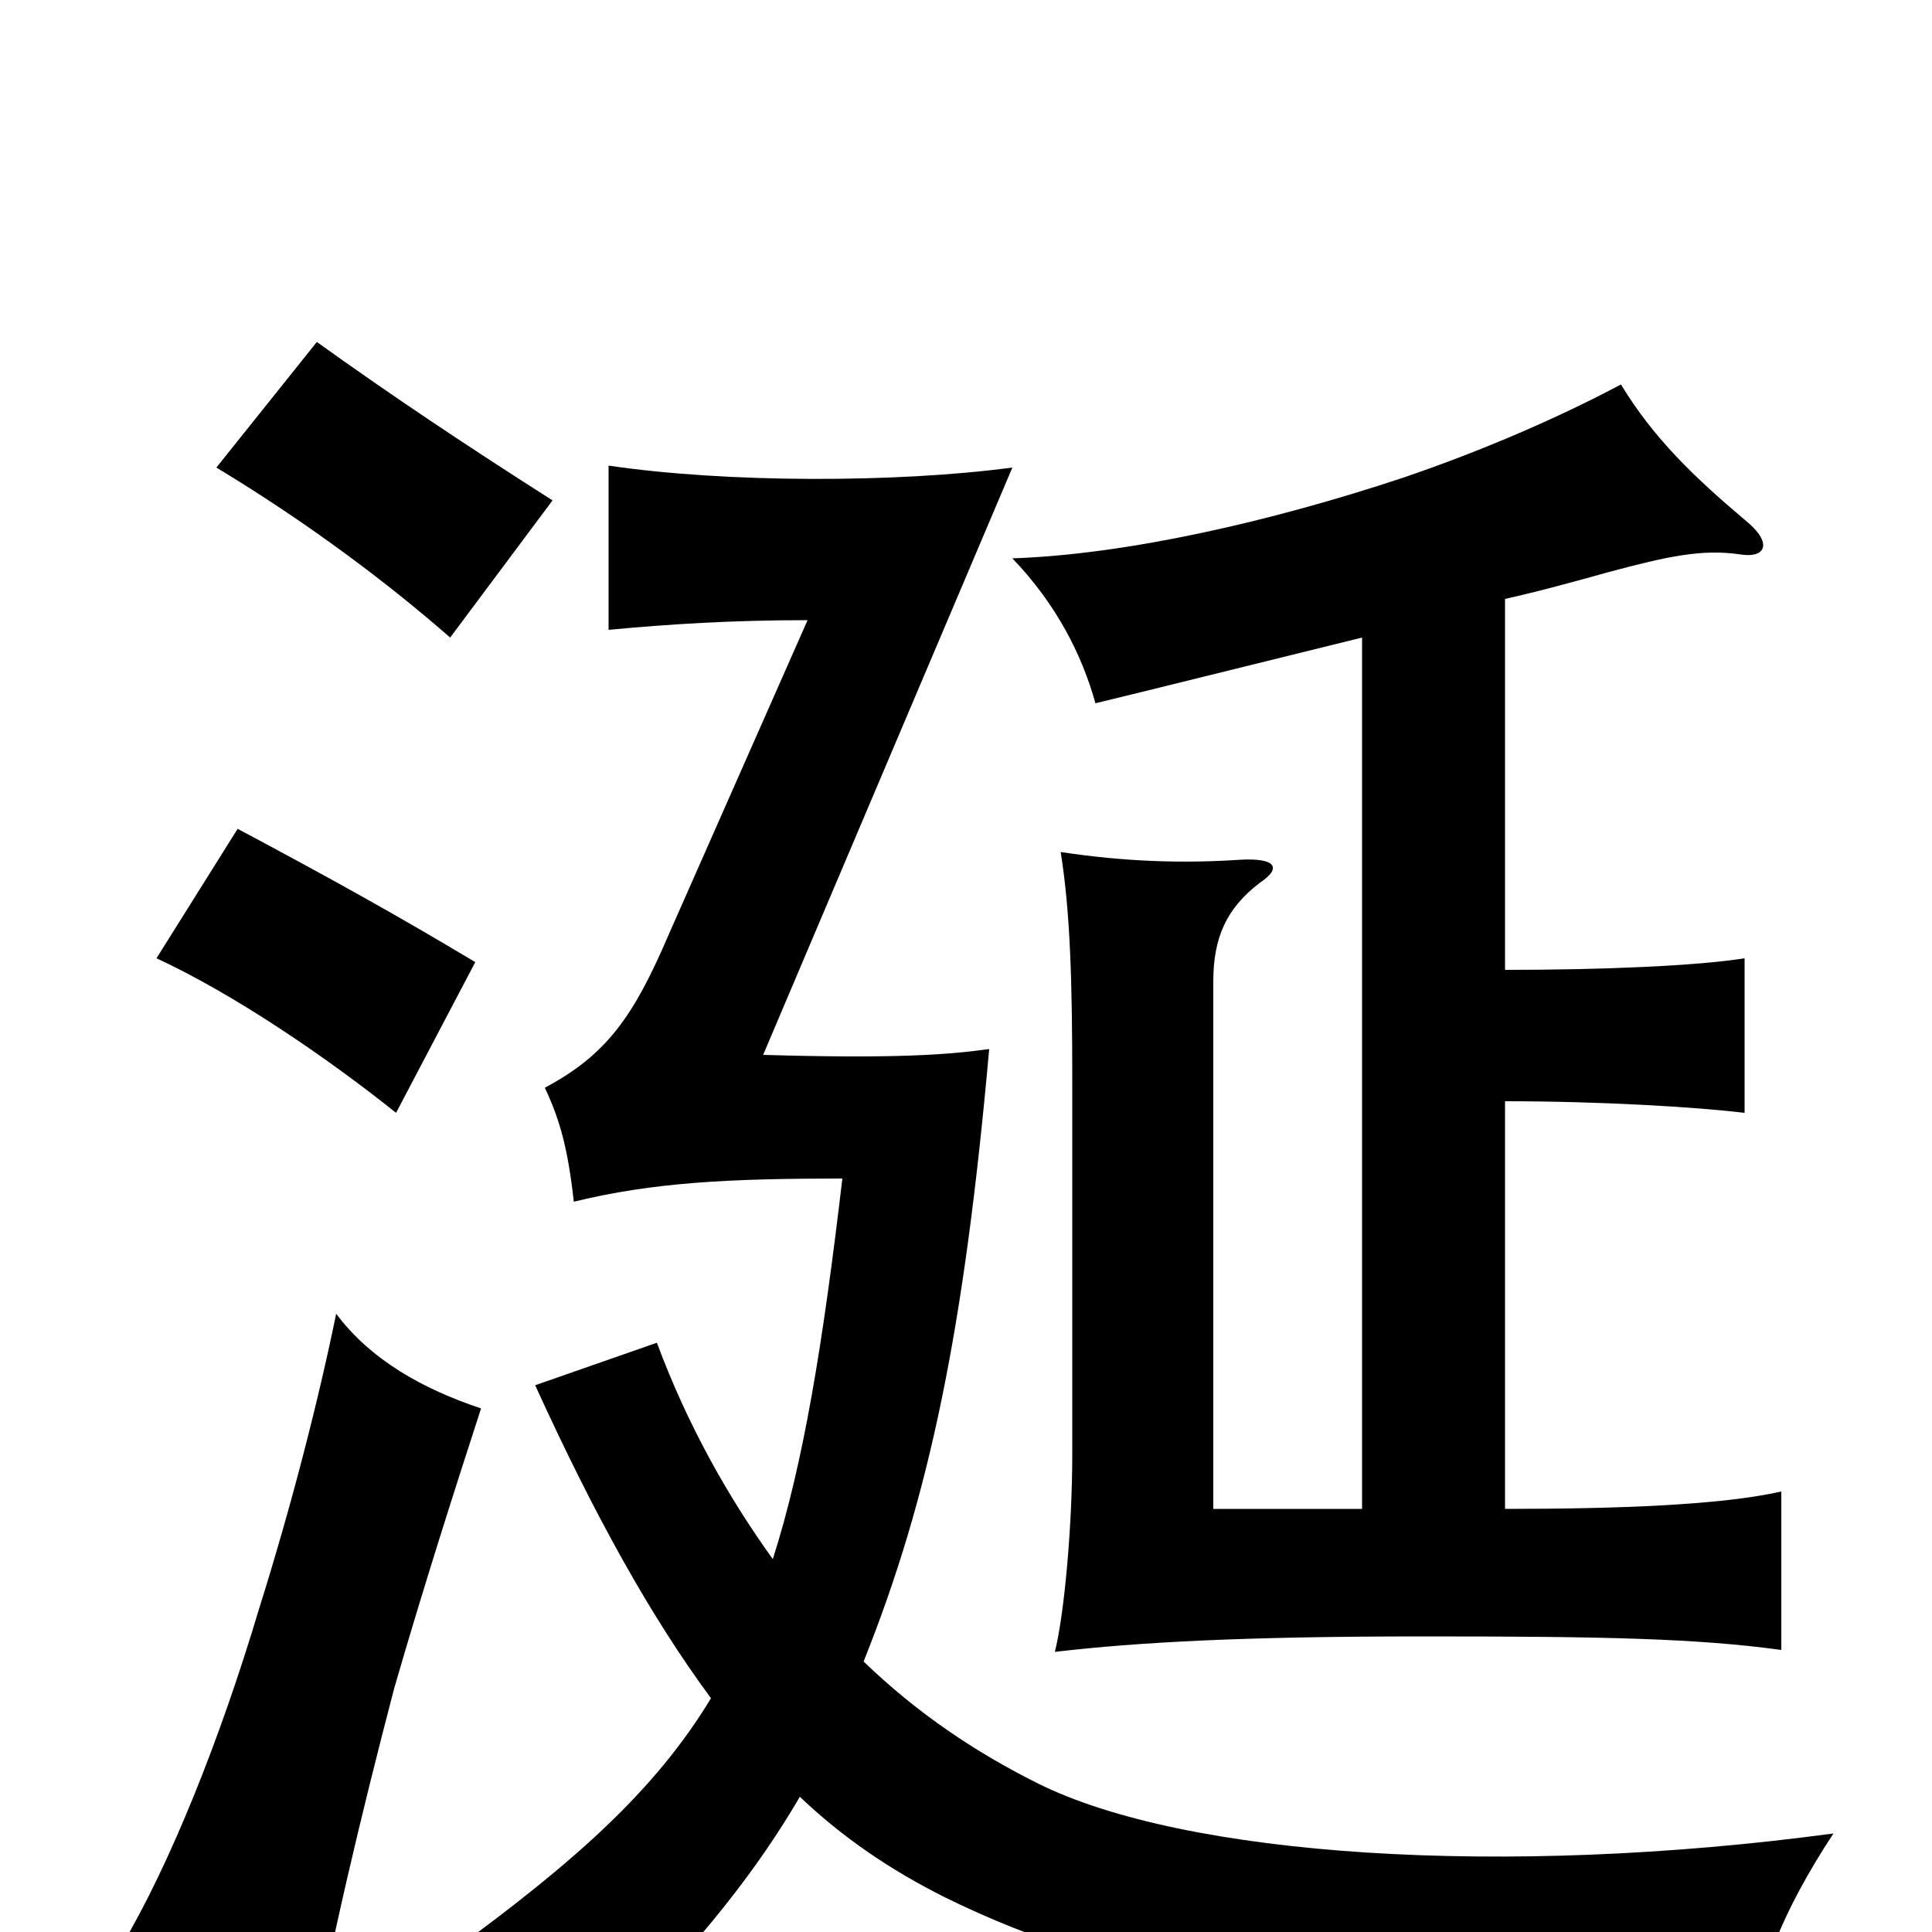 <svg xmlns="http://www.w3.org/2000/svg" viewBox="0 -1000 1000 1000">
	<path fill="#000000" d="M249 -271C219 -281 192 -296 174 -320C165 -276 151 -221 134 -167C114 -100 88 -35 63 7C97 23 123 40 160 67C171 6 187 -61 204 -126C219 -178 236 -231 249 -271ZM414 -70C436 -49 461 -32 489 -18C580 27 695 48 909 49C909 24 922 -10 949 -51C778 -28 613 -39 537 -77C505 -93 475 -113 447 -140C481 -225 499 -311 512 -457C490 -454 463 -452 395 -454L524 -758C464 -750 376 -750 315 -759V-674C347 -677 379 -679 418 -679L346 -516C328 -474 314 -454 282 -437C290 -420 294 -405 297 -378C338 -388 377 -390 436 -390C426 -305 416 -243 400 -193C377 -225 356 -262 340 -305L277 -283C308 -215 337 -163 368 -121C339 -73 297 -36 234 10C269 21 292 34 315 53C364 4 393 -34 414 -70ZM246 -502C206 -526 170 -546 123 -571L81 -504C122 -485 170 -452 205 -424ZM705 -670V-219H628V-492C628 -515 635 -530 652 -543C664 -551 660 -556 642 -555C612 -553 582 -554 549 -559C554 -528 555 -491 555 -441V-247C555 -211 551 -165 546 -145C589 -150 643 -153 737 -153C830 -153 878 -152 922 -146V-228C891 -221 838 -219 779 -219V-430C829 -430 878 -427 903 -424V-504C878 -500 829 -498 779 -498V-690C797 -694 815 -699 833 -704C863 -712 881 -716 901 -713C914 -711 918 -719 903 -731C877 -753 856 -773 839 -801C807 -784 768 -767 727 -753C658 -730 583 -713 524 -711C547 -687 560 -661 567 -636C592 -642 644 -655 705 -670ZM286 -741C242 -769 203 -795 164 -823L112 -758C160 -729 201 -698 233 -670Z"/>
</svg>